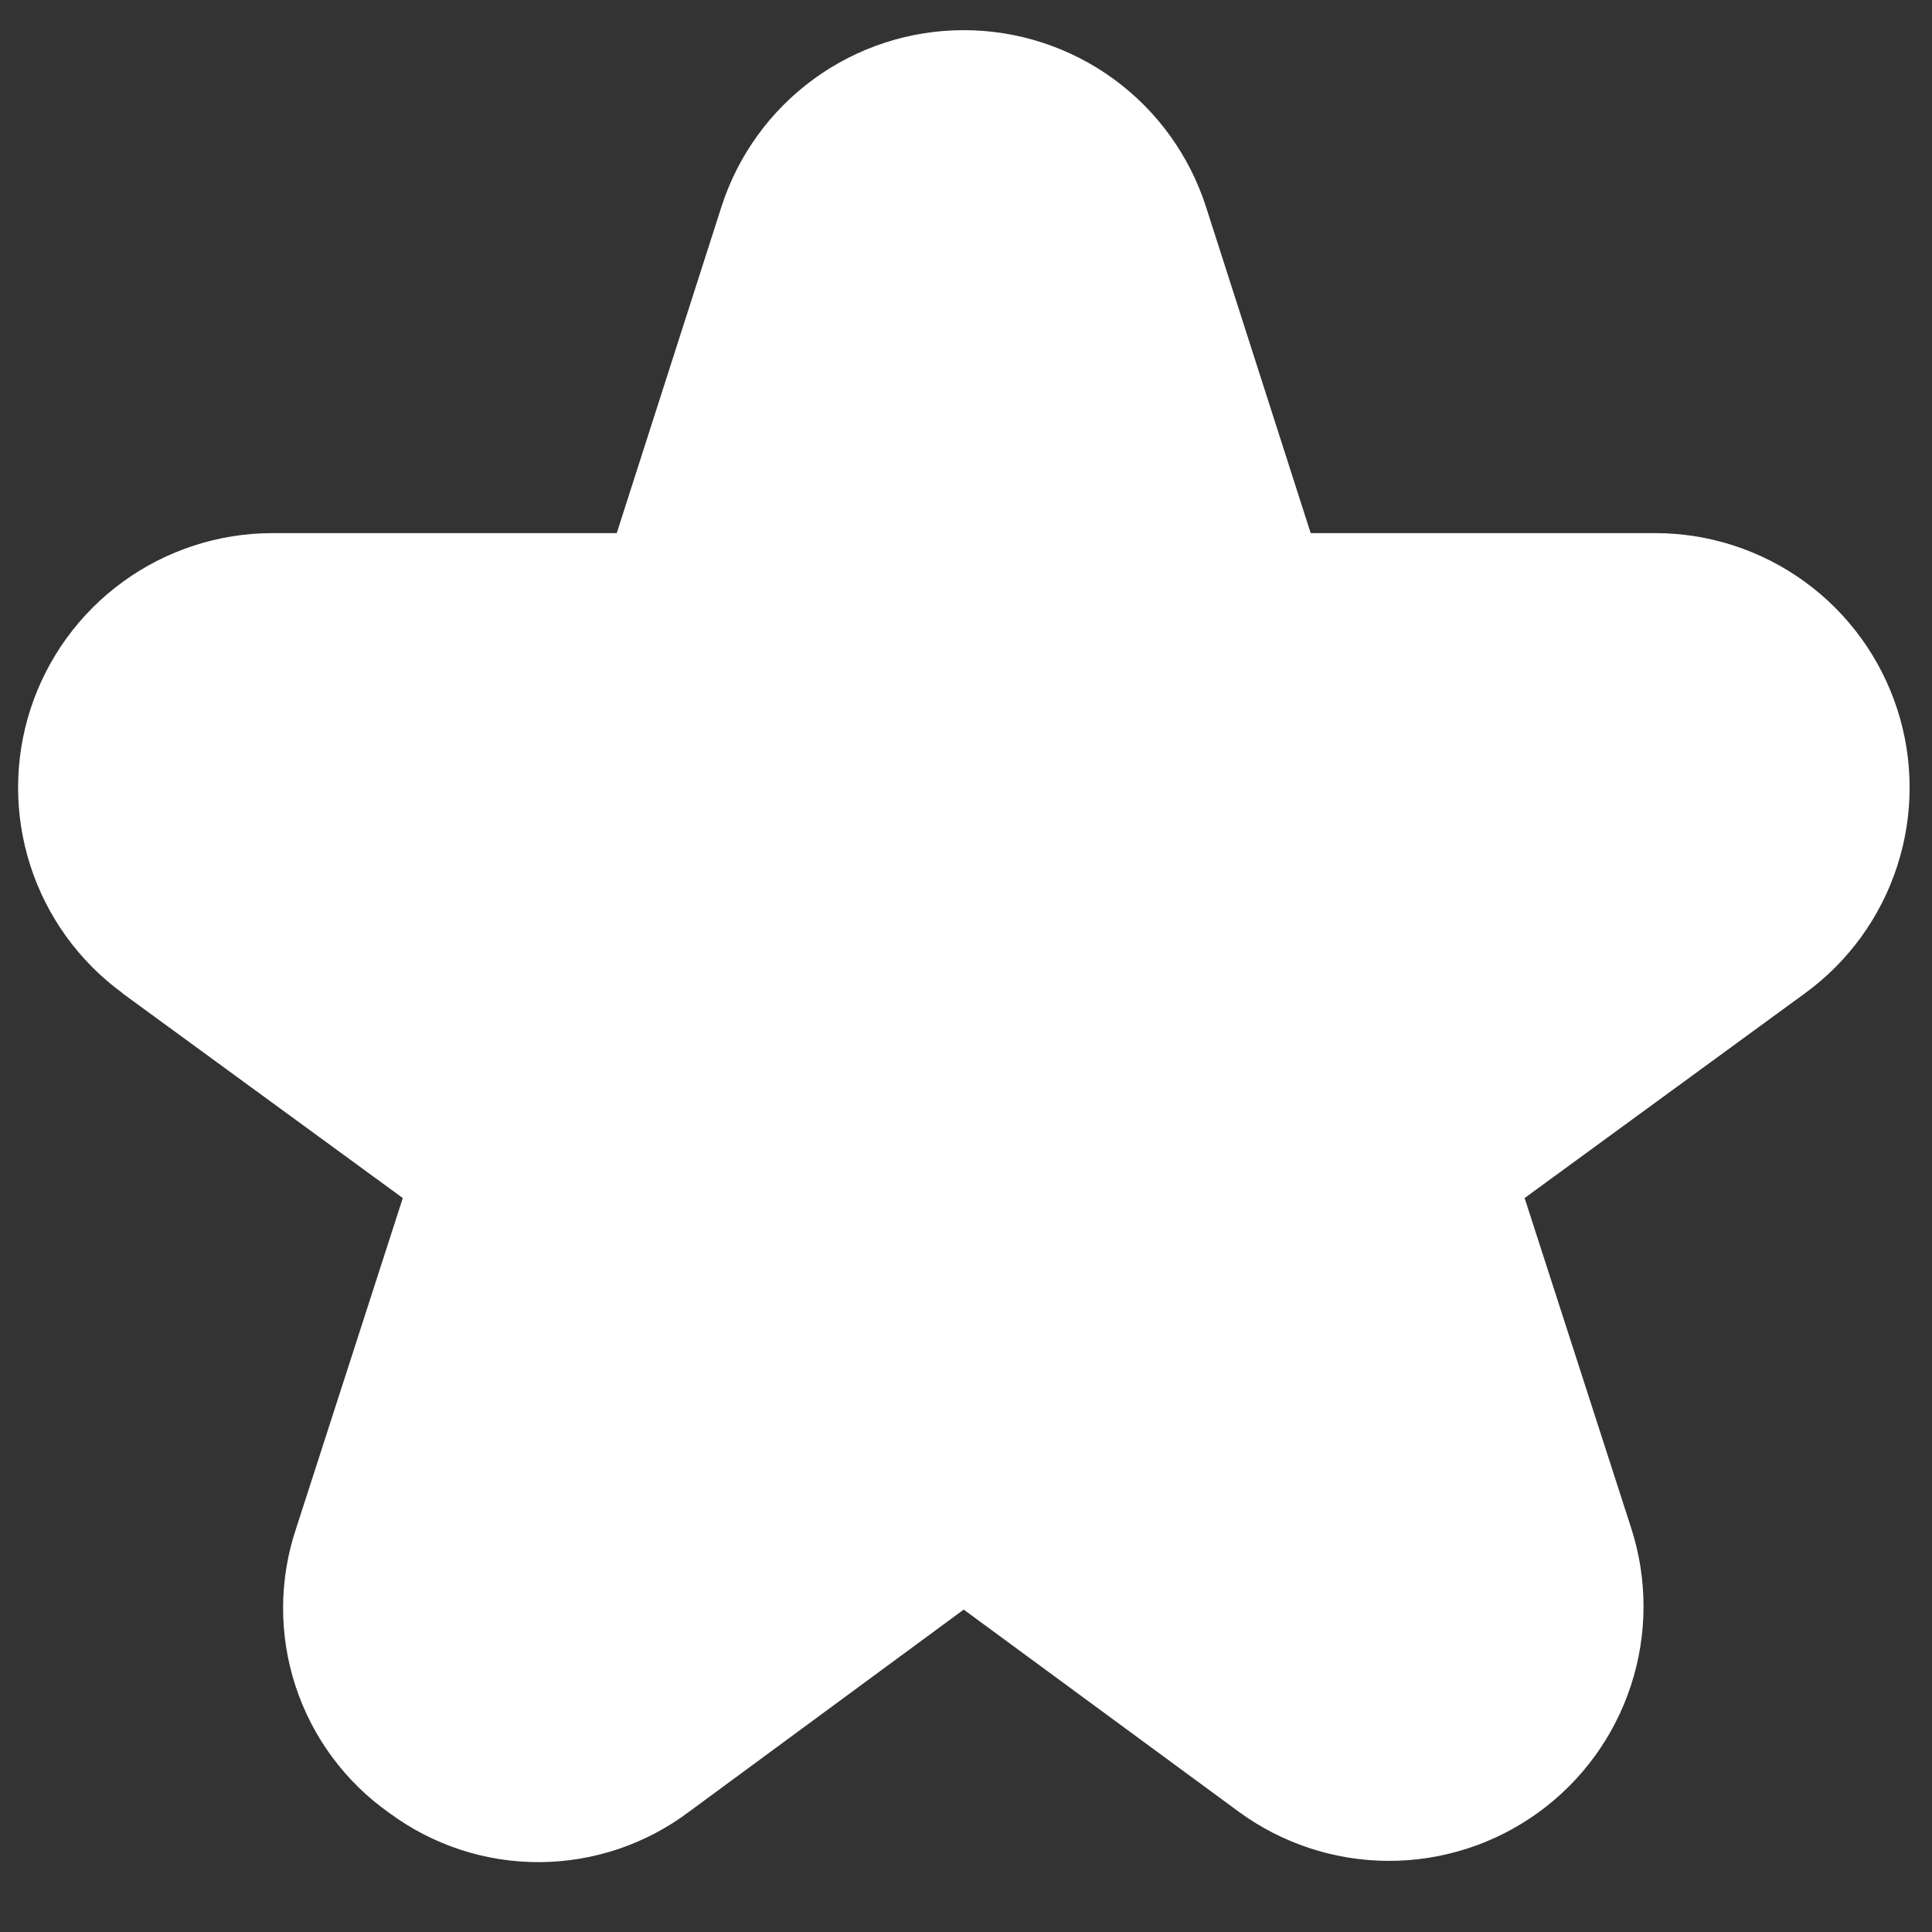 <svg width="49" height="49" viewBox="0 0 49 49" fill="#fff" xmlns="http://www.w3.org/2000/svg">
<rect x="0" y="0" width="49" height="49" fill="#333333" stroke="none"/>
<g clip-path="url(#clip0_305_111)">
<path d="M3.096 25.185L10.216 30.385L7.512 38.759C7.075 40.058 7.069 41.463 7.496 42.765C7.923 44.068 8.759 45.197 9.88 45.985C10.982 46.799 12.317 47.235 13.686 47.228C15.056 47.221 16.386 46.772 17.48 45.947L24.442 40.823L31.406 45.941C32.505 46.75 33.833 47.189 35.199 47.196C36.564 47.203 37.896 46.776 39.003 45.978C40.111 45.18 40.937 44.051 41.362 42.754C41.788 41.457 41.791 40.058 41.372 38.759L38.668 30.385L45.788 25.185C46.886 24.382 47.703 23.253 48.12 21.958C48.538 20.663 48.537 19.27 48.115 17.976C47.694 16.682 46.874 15.555 45.774 14.755C44.673 13.955 43.348 13.523 41.988 13.521H33.242L30.588 5.249C30.17 3.947 29.35 2.811 28.246 2.005C27.141 1.199 25.809 0.765 24.442 0.765C23.075 0.765 21.742 1.199 20.638 2.005C19.533 2.811 18.713 3.947 18.296 5.249L15.642 13.521H6.904C5.543 13.523 4.218 13.955 3.118 14.755C2.017 15.555 1.198 16.682 0.776 17.976C0.355 19.27 0.353 20.663 0.771 21.958C1.189 23.253 2.006 24.382 3.104 25.185H3.096Z"/>
</g>
<defs>
<clipPath id="clip0_305_111">
<rect width="48" height="48" transform="translate(0.441 0.385)"/>
</clipPath>
</defs>
</svg>
